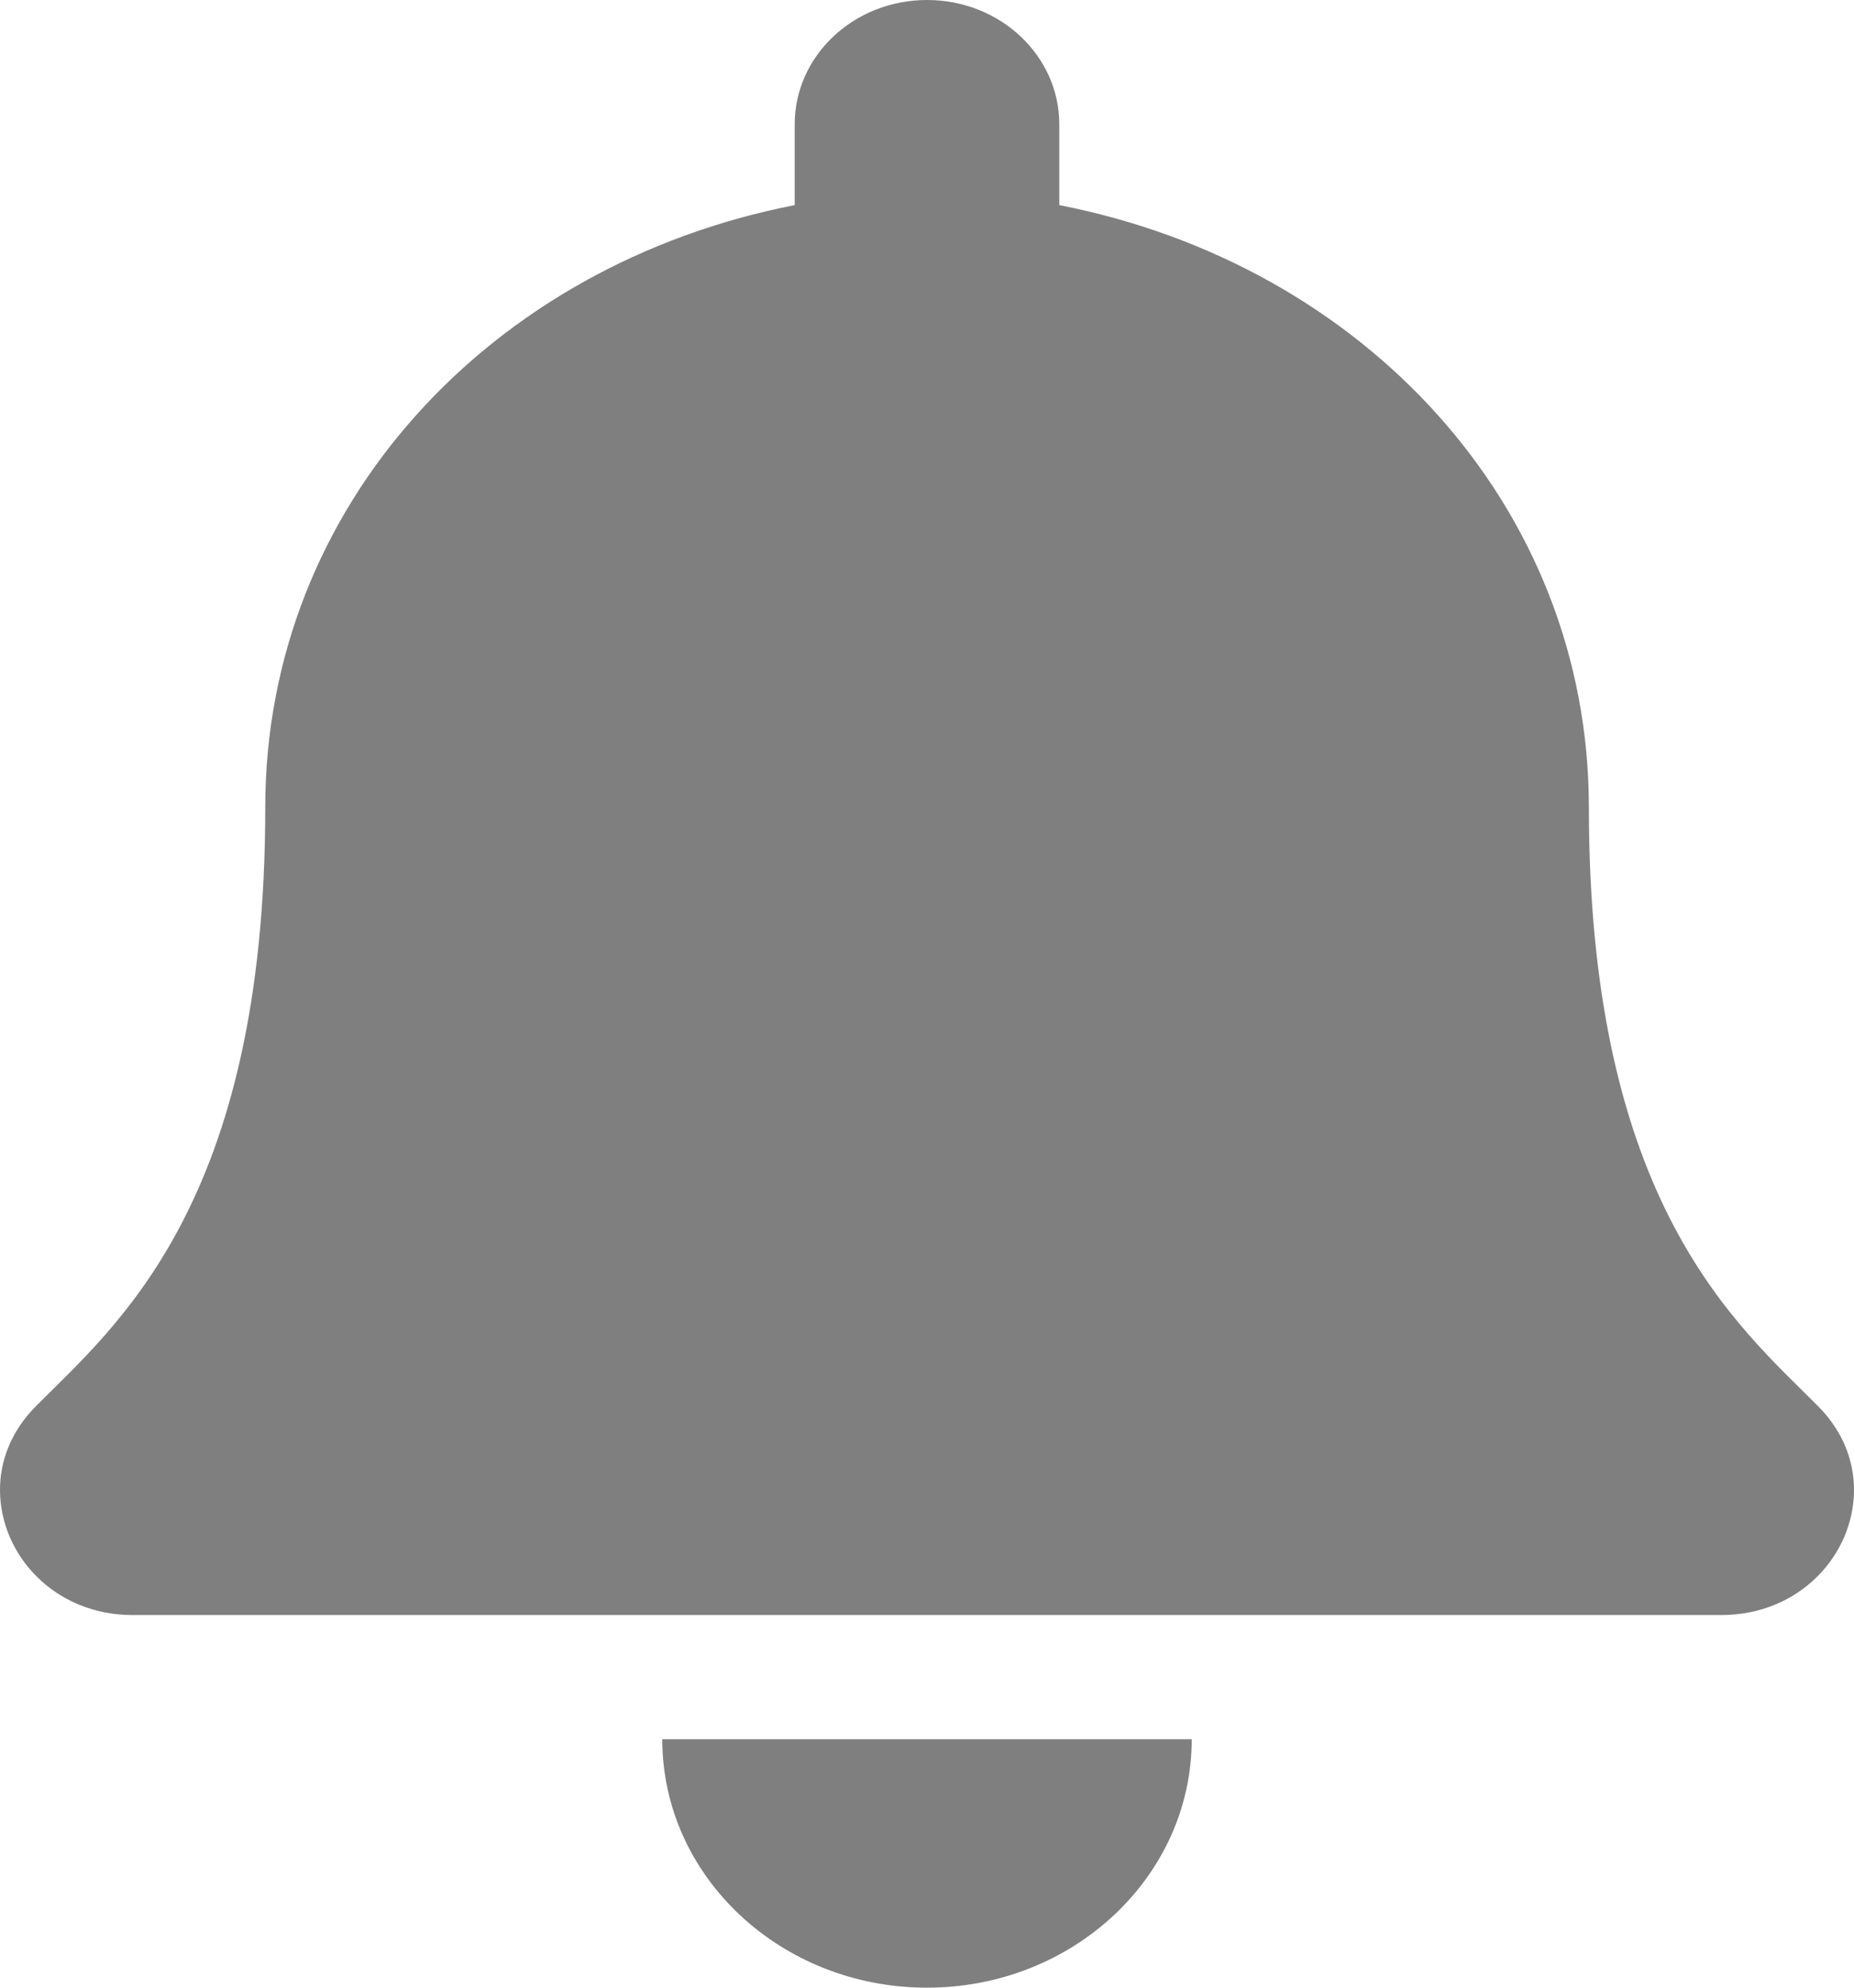 <svg width="14" height="15" viewBox="0 0 14 15" fill="none" xmlns="http://www.w3.org/2000/svg">
<path d="M7 15C8.104 15 8.999 14.161 8.999 13.125H5.001C5.001 14.161 5.896 15 7 15ZM13.731 10.614C13.127 10.006 11.998 9.091 11.998 6.094C11.998 3.817 10.295 1.995 7.999 1.548V0.938C7.999 0.42 7.552 0 7 0C6.448 0 6.001 0.42 6.001 0.938V1.548C3.705 1.995 2.003 3.817 2.003 6.094C2.003 9.091 0.873 10.006 0.269 10.614C0.082 10.803 -0.002 11.029 2.16058e-05 11.25C0.003 11.73 0.406 12.188 1.003 12.188H12.997C13.594 12.188 13.997 11.73 14 11.25C14.002 11.029 13.918 10.803 13.731 10.614Z" fill="black" fill-opacity="0.5"/>
</svg>
